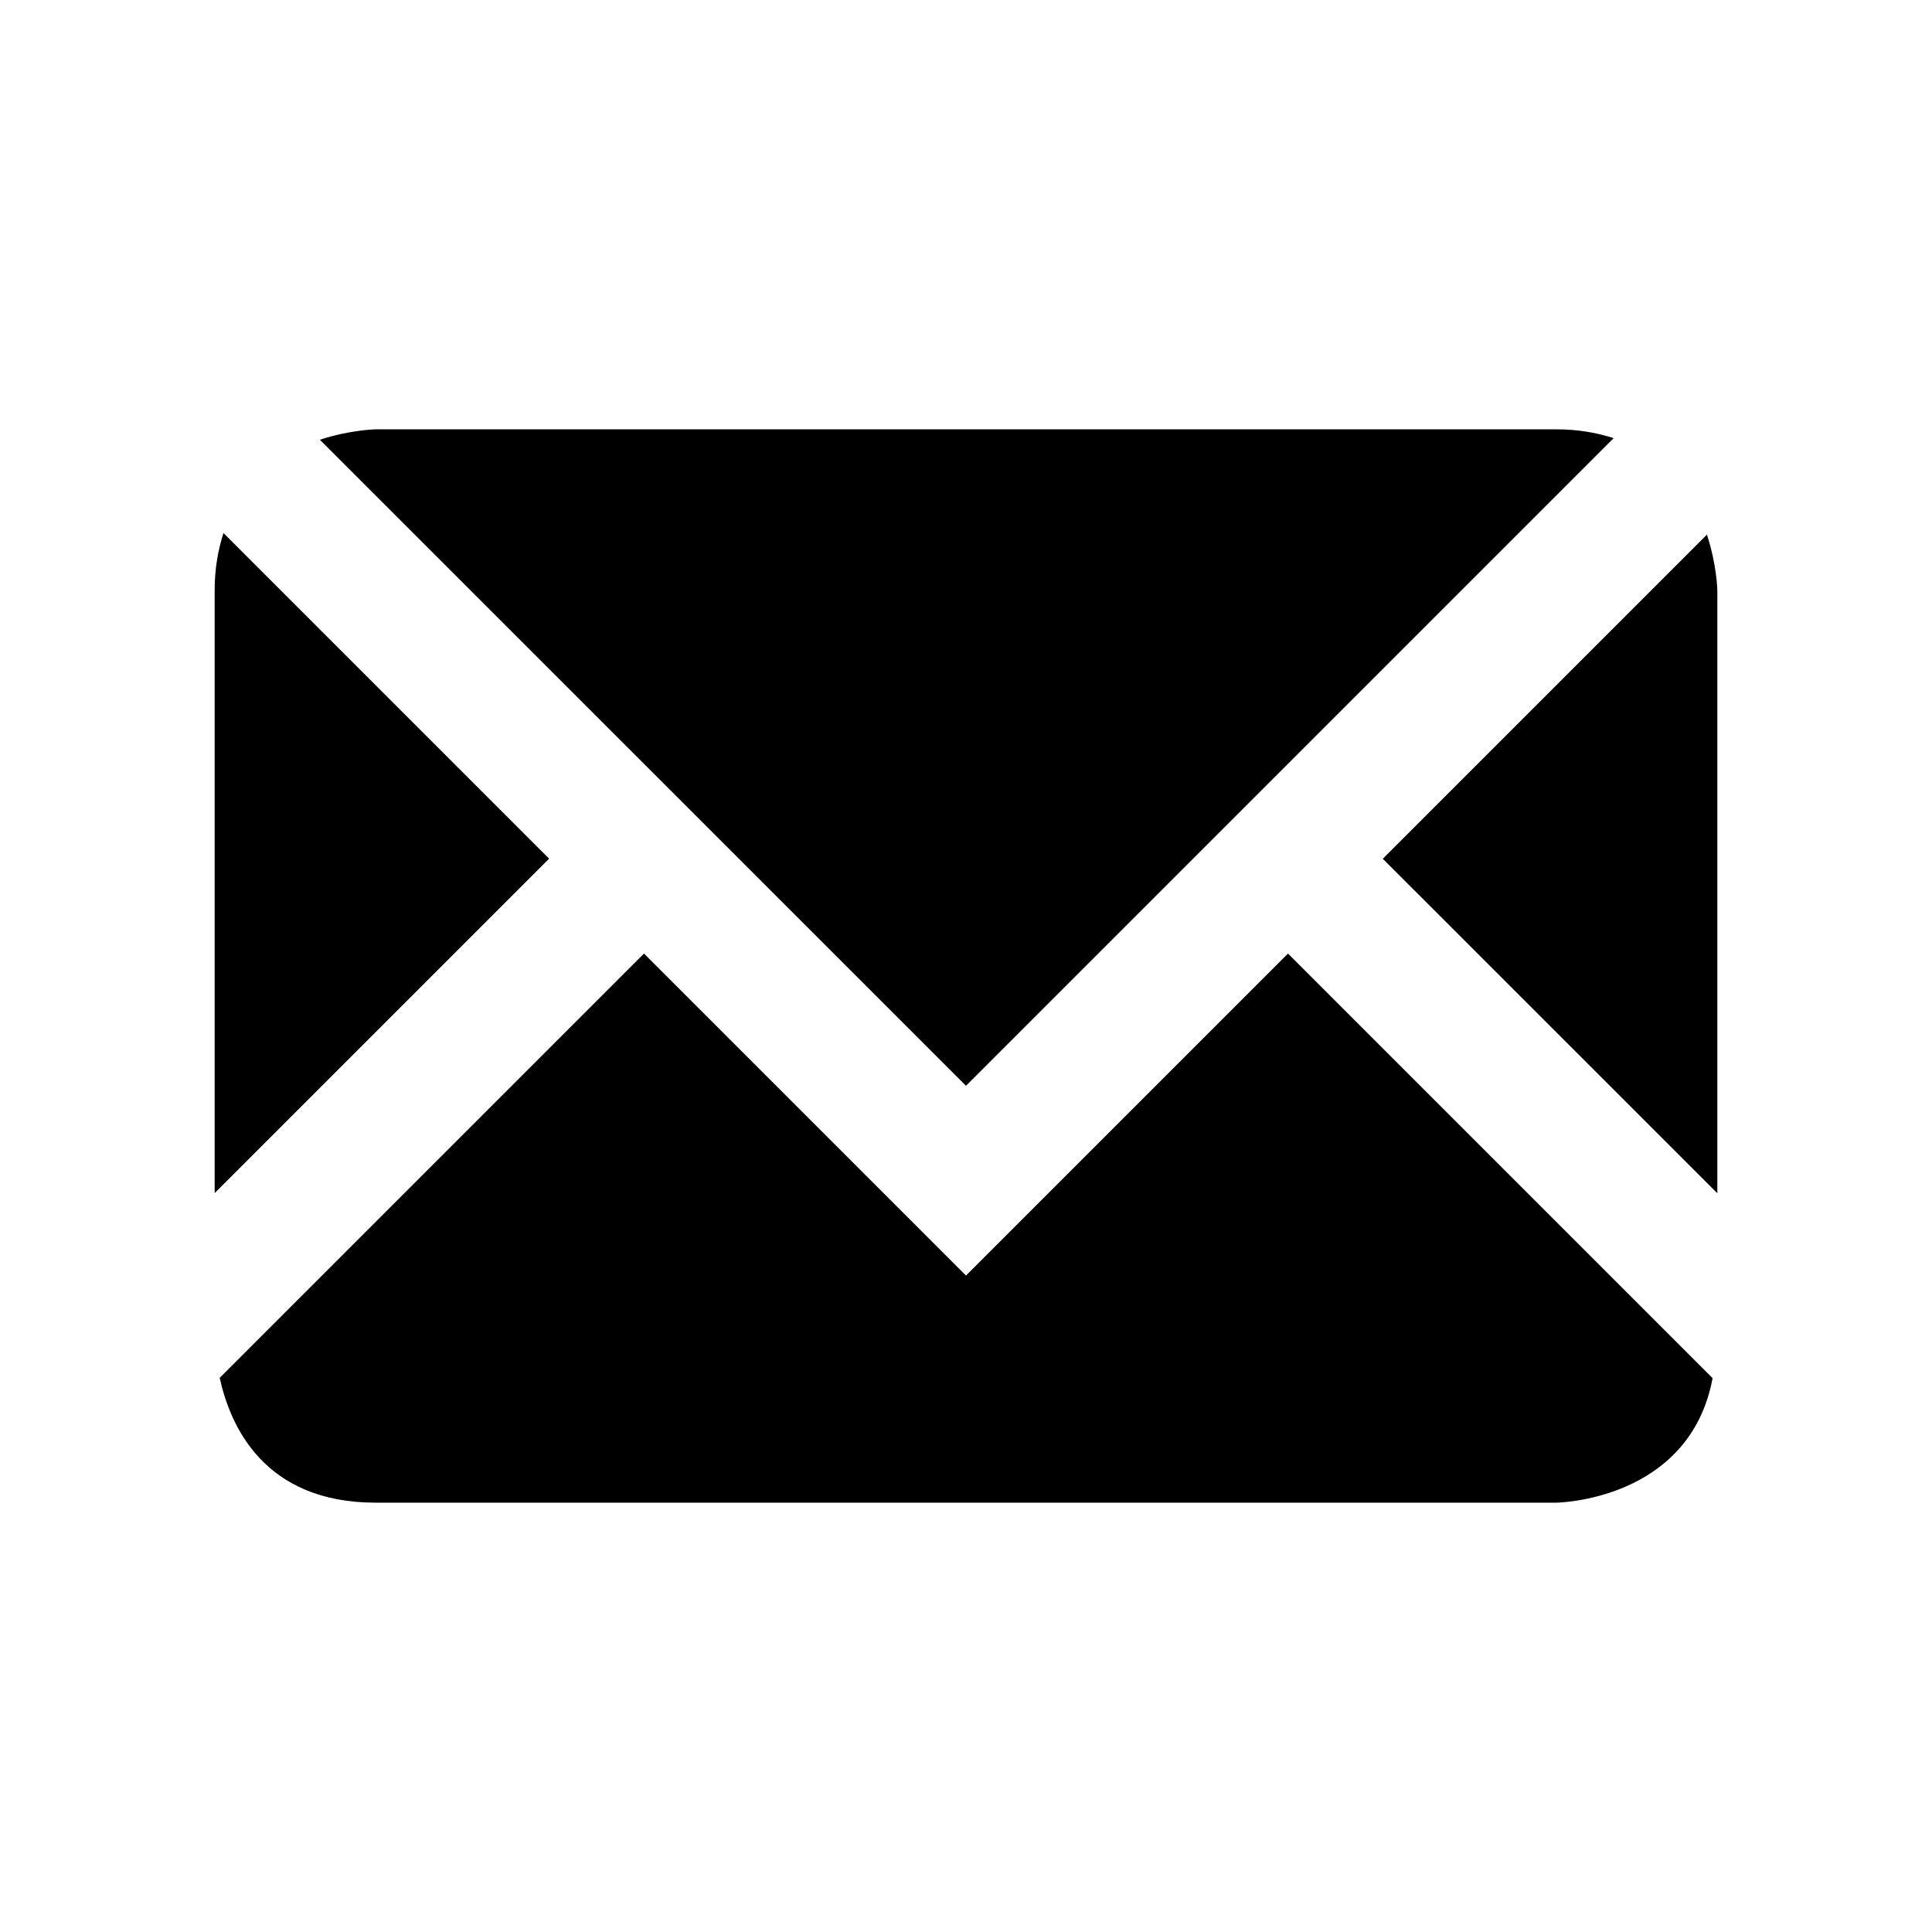<?xml version="1.0" encoding="utf-8"?>
<!-- Generator: Adobe Illustrator 18.1.1, SVG Export Plug-In . SVG Version: 6.00 Build 0)  -->
<svg version="1.1" id="Layer_1" xmlns="http://www.w3.org/2000/svg" xmlns:xlink="http://www.w3.org/1999/xlink" x="0px" y="0px"
	 viewBox="0 0 18 18" enable-background="new 0 0 18 18" xml:space="preserve">
<g>
	<path d="M12,8.884l-3,3l-3-3l-3.953,3.953C2.143,13.278,2.455,14,3.5,14h11c0,0,1.241-0.014,1.456-1.16
		L12,8.884z"/>
	<path d="M9,10.116l6.034-6.034C14.88,4.033,14.707,4,14.5,4h-11c0,0-0.236,0.004-0.52,0.097L9,10.116z"/>
	<path d="M16,11.117V5.5c0,0-0.004-0.236-0.097-0.519l-3.02,3.02L16,11.117z"/>
	<path d="M2.082,4.966C2.033,5.12,2,5.293,2,5.5v5.616l3.116-3.116L2.082,4.966z"/>
</g>
</svg>
